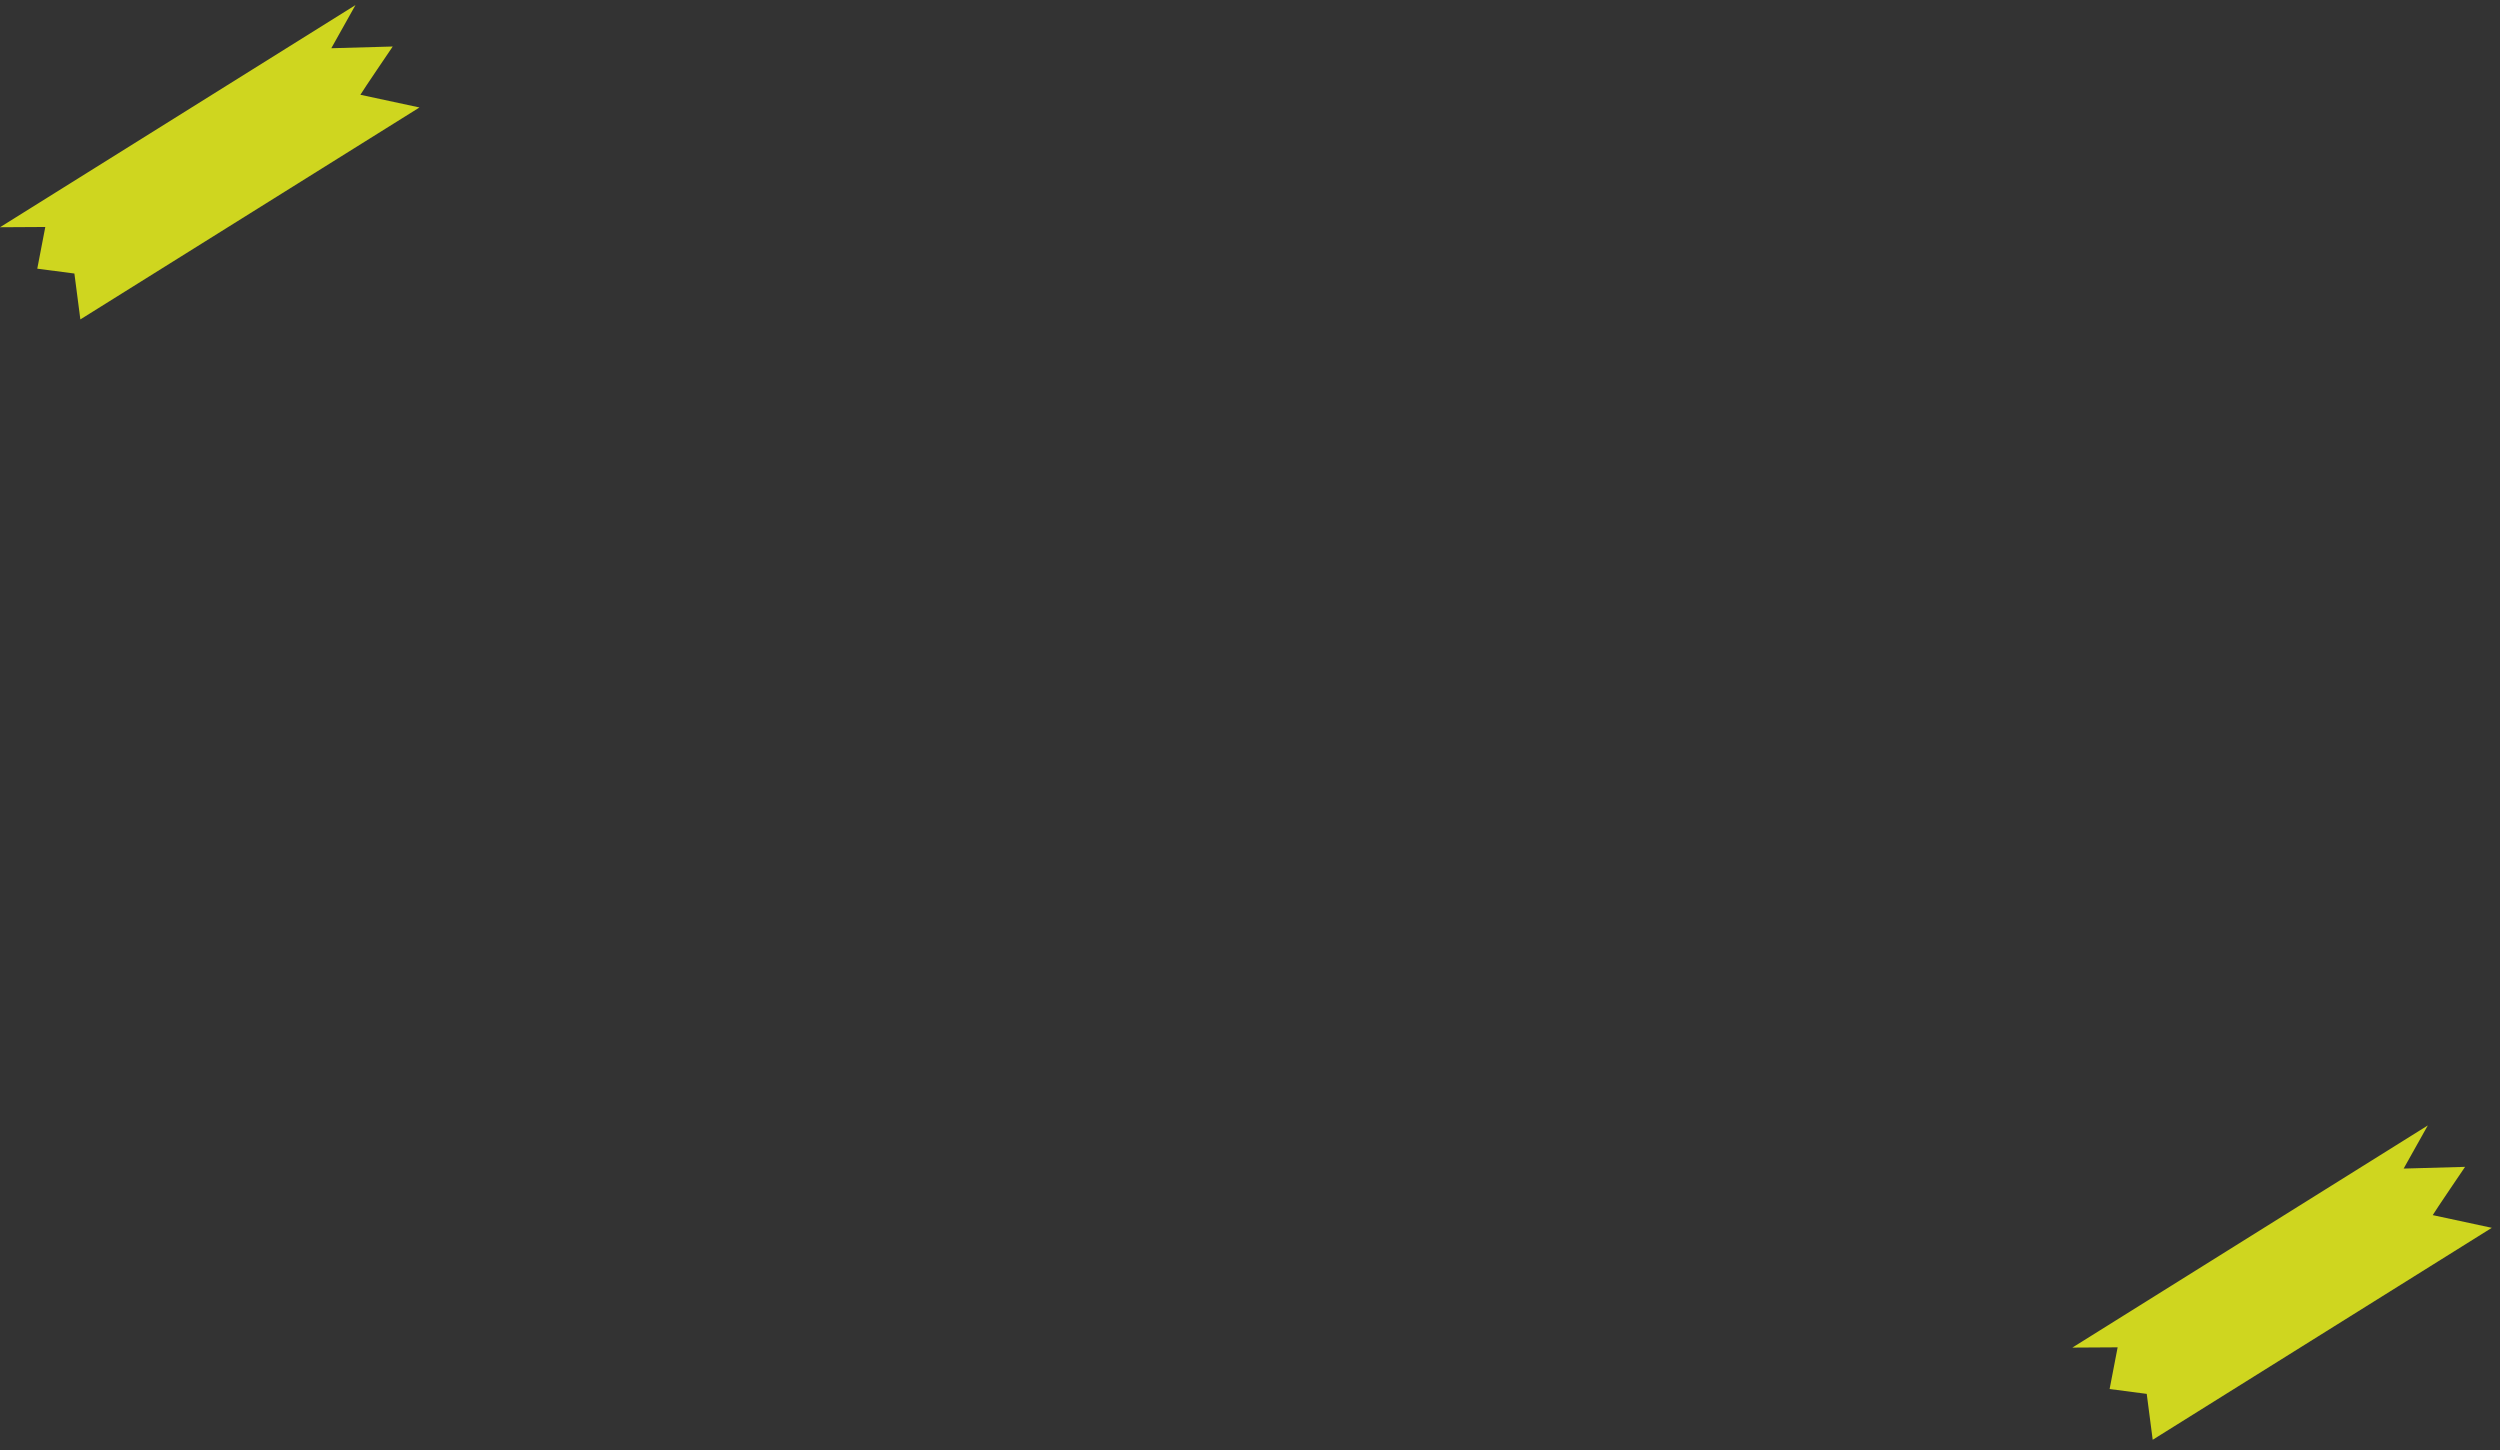 <svg xmlns="http://www.w3.org/2000/svg" width="700" height="406" viewBox="0 0 700 406">
  <rect x="0" y="0" width="700" height="406" fill="#333333" stroke="none"/>
  <defs>
    <style>
      .cls-1 {
        fill: rgba(243,251,26,0.81);
      }
    </style>
  </defs>
  <g id="그룹_61" data-name="그룹 61" transform="translate(-615.409 -1050.262)">
    <path id="패스_3" data-name="패스 3" class="cls-1" d="M5.4,33.812H117.373L105.231,22.029c.9-.512,14.84-6.66,14.84-6.66L105.231,6.66,117.373,0H0L10.793,6.66,2.7,15.369l8.095,6.66Z" transform="matrix(0.848, -0.53, 0.53, 0.848, 615.409, 1113.89)"/>
    <path id="패스_4" data-name="패스 4" class="cls-1" d="M5.4,33.812H117.373L105.231,22.029c.9-.512,14.84-6.66,14.84-6.66L105.231,6.66,117.373,0H0L10.793,6.66,2.7,15.369l8.095,6.66Z" transform="matrix(0.848, -0.53, 0.53, 0.848, 1195.665, 1427.588)"/>
  </g>
</svg>
